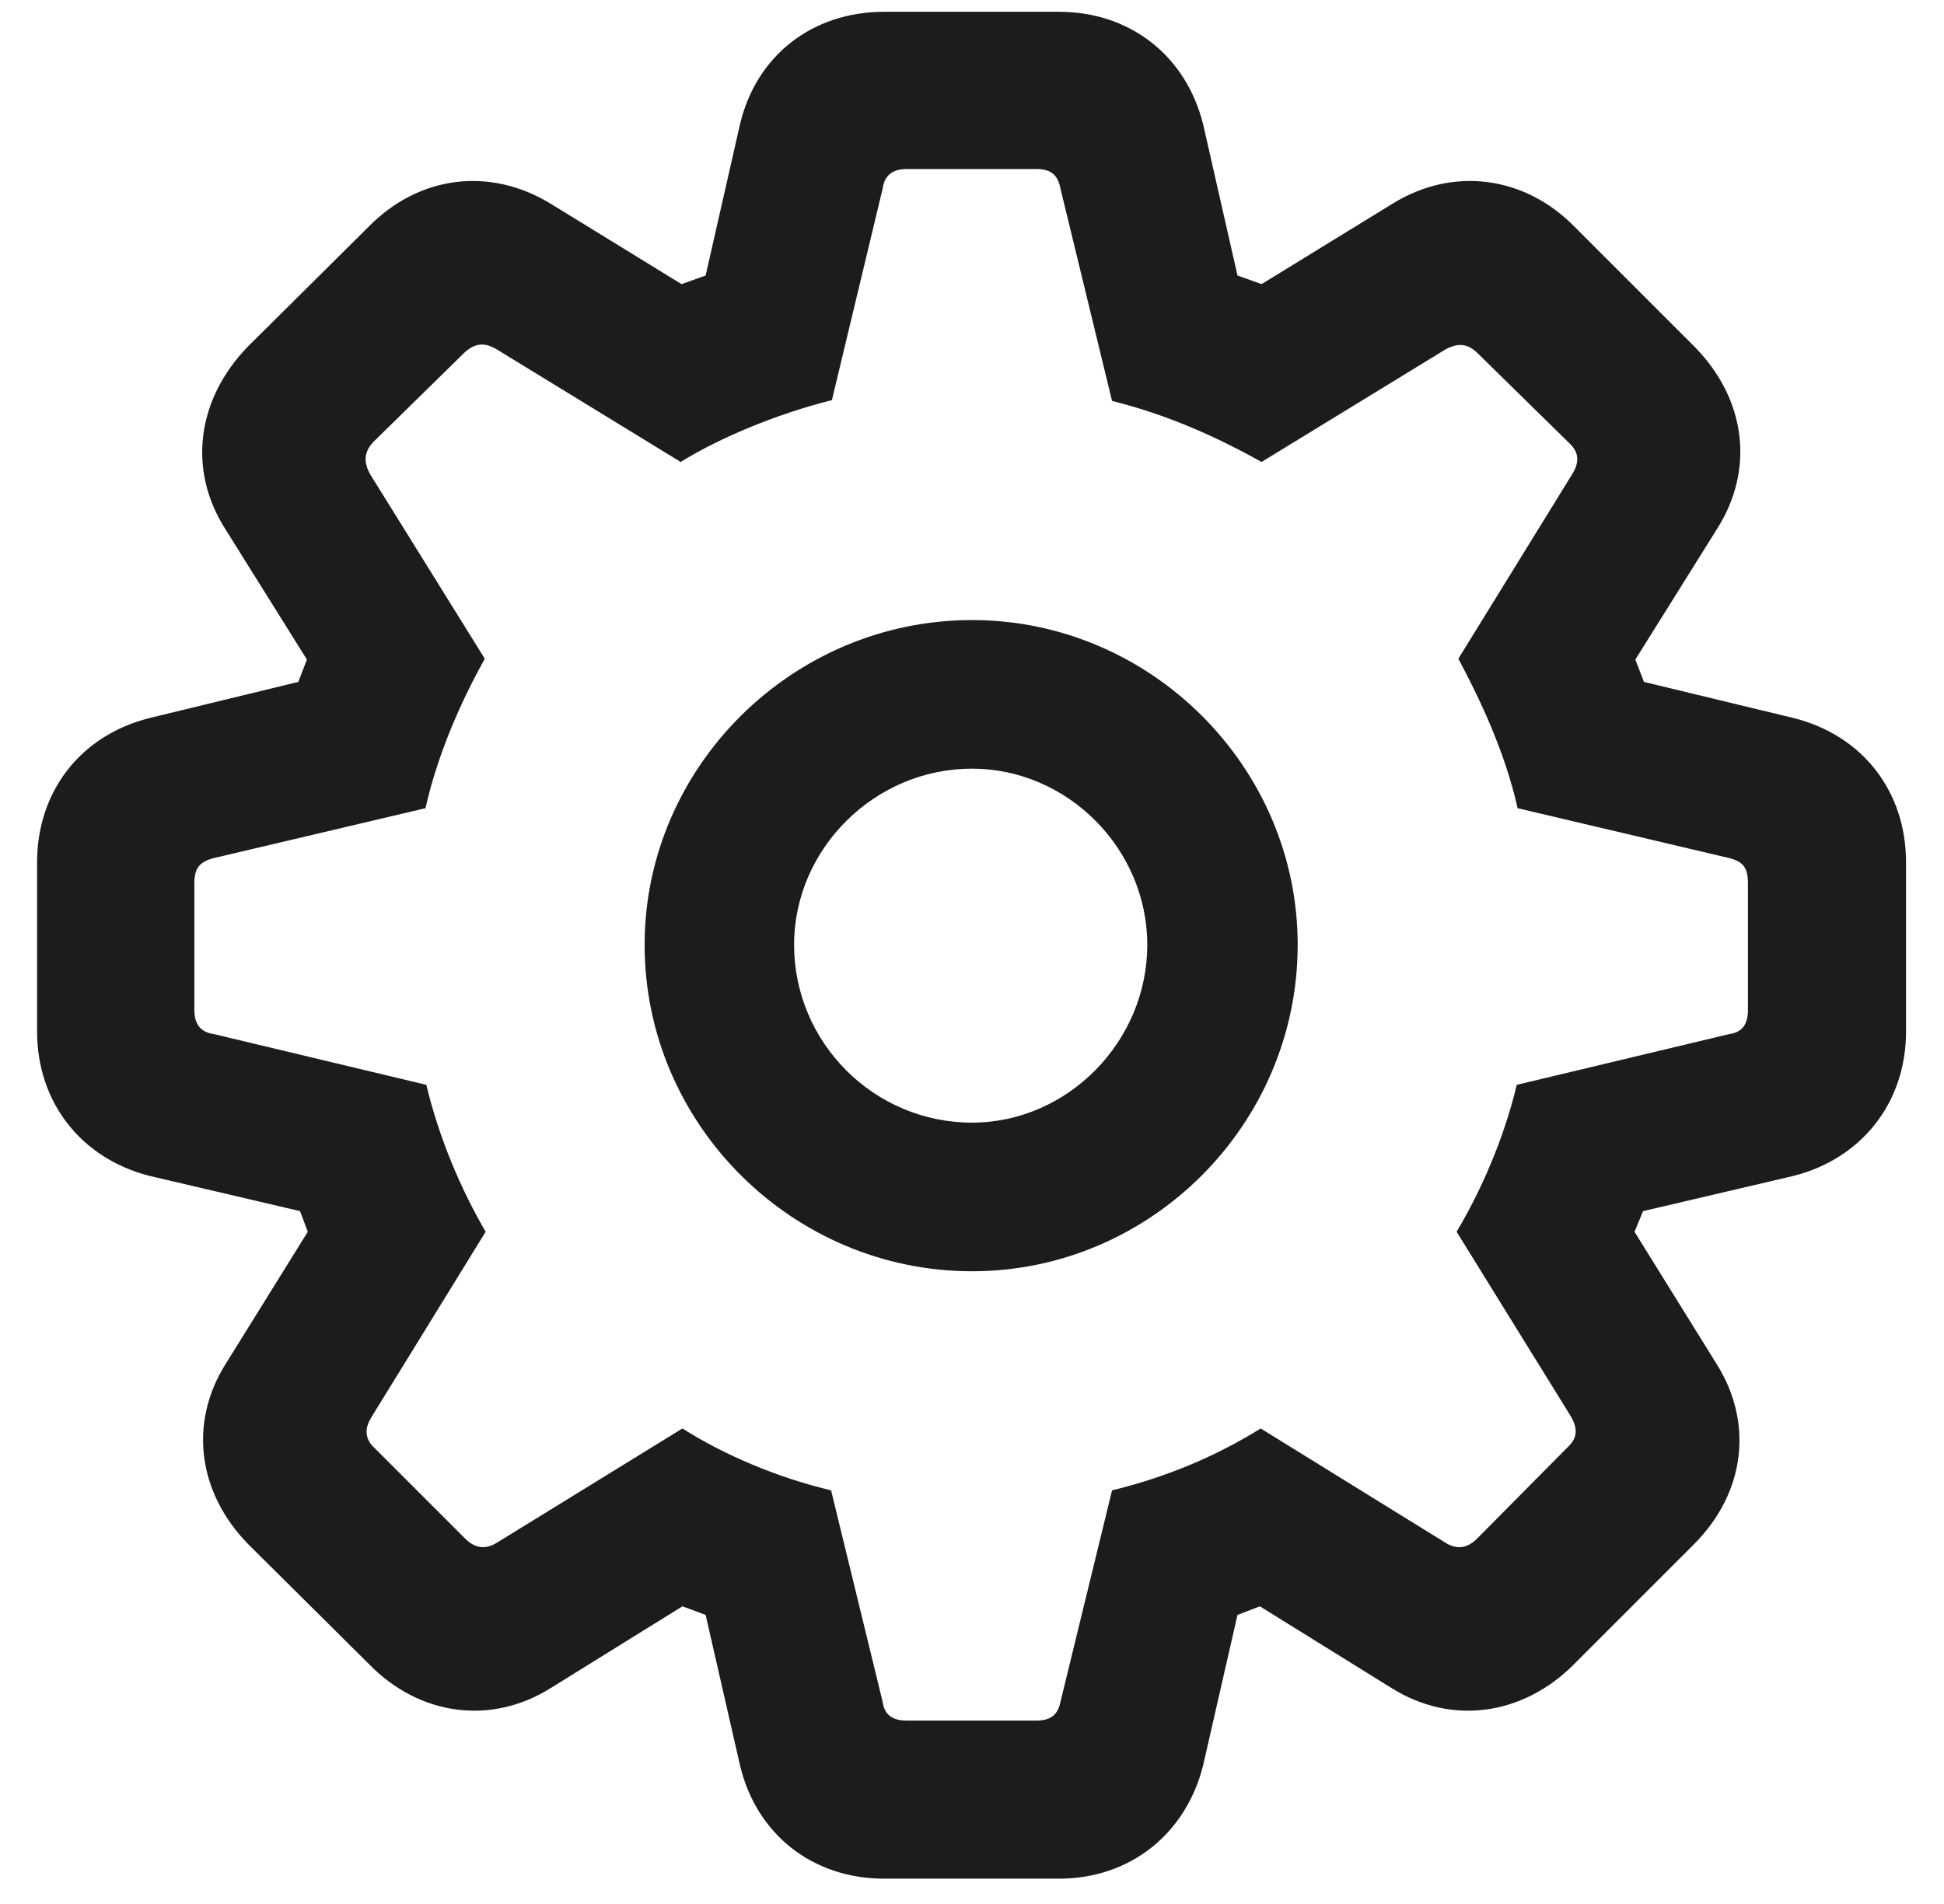 <svg width="49" height="48" viewBox="0 0 49 48" fill="none" xmlns="http://www.w3.org/2000/svg">
<path d="M22.291 47.362H26.687C28.485 47.362 29.893 46.235 30.326 44.503L31.192 40.712L31.756 40.496L35.069 42.553C36.585 43.506 38.383 43.246 39.661 41.969L42.693 38.936C43.993 37.637 44.209 35.861 43.256 34.366L41.199 31.053L41.415 30.533L45.206 29.645C46.917 29.212 48.043 27.804 48.043 26.006V21.739C48.043 19.942 46.938 18.534 45.206 18.101L41.437 17.191L41.22 16.628L43.278 13.336C44.231 11.841 44.014 10.065 42.715 8.744L39.683 5.712C38.426 4.434 36.629 4.196 35.113 5.127L31.799 7.163L31.192 6.946L30.326 3.134C29.893 1.402 28.485 0.297 26.687 0.297H22.291C20.471 0.297 19.063 1.402 18.652 3.134L17.786 6.946L17.179 7.163L13.865 5.127C12.328 4.196 10.552 4.434 9.295 5.712L6.241 8.744C4.964 10.065 4.725 11.841 5.678 13.336L7.736 16.628L7.519 17.191L3.772 18.101C2.04 18.534 0.935 19.942 0.935 21.739V26.006C0.935 27.804 2.061 29.212 3.772 29.645L7.563 30.533L7.758 31.053L5.7 34.366C4.747 35.861 4.985 37.637 6.263 38.936L9.317 41.969C10.573 43.246 12.371 43.506 13.887 42.553L17.201 40.496L17.786 40.712L18.652 44.503C19.063 46.235 20.471 47.362 22.291 47.362ZM22.854 43.376C22.485 43.376 22.291 43.225 22.247 42.9L20.948 37.572C19.583 37.247 18.262 36.684 17.201 36.012L12.523 38.893C12.241 39.066 11.981 39.045 11.721 38.785L9.447 36.511C9.187 36.272 9.187 36.012 9.36 35.731L12.241 31.053C11.634 30.013 11.071 28.713 10.746 27.349L5.397 26.071C5.072 26.028 4.899 25.833 4.899 25.465V22.259C4.899 21.869 5.05 21.718 5.397 21.631L10.725 20.375C11.05 18.924 11.678 17.581 12.219 16.606L9.339 11.971C9.165 11.668 9.165 11.408 9.404 11.148L11.7 8.896C11.959 8.657 12.198 8.614 12.523 8.809L17.157 11.646C18.132 11.04 19.583 10.433 20.969 10.087L22.247 4.759C22.291 4.434 22.485 4.261 22.854 4.261H26.124C26.492 4.261 26.666 4.412 26.731 4.759L28.03 10.108C29.438 10.455 30.716 11.04 31.799 11.646L36.434 8.809C36.759 8.636 36.997 8.657 37.257 8.917L39.553 11.17C39.812 11.408 39.812 11.668 39.618 11.971L36.759 16.606C37.279 17.581 37.928 18.924 38.253 20.375L43.581 21.631C43.928 21.718 44.058 21.869 44.058 22.259V25.465C44.058 25.833 43.906 26.028 43.581 26.071L38.231 27.349C37.907 28.713 37.322 30.035 36.715 31.053L39.596 35.709C39.769 36.012 39.769 36.251 39.509 36.489L37.235 38.785C36.975 39.045 36.715 39.066 36.434 38.893L31.777 36.012C30.694 36.684 29.46 37.225 28.03 37.572L26.731 42.9C26.666 43.225 26.492 43.376 26.124 43.376H22.854ZM24.5 32.049C29.005 32.049 32.709 28.345 32.709 23.819C32.709 19.335 29.005 15.632 24.5 15.632C19.973 15.632 16.248 19.335 16.248 23.819C16.248 28.345 19.973 32.049 24.5 32.049ZM24.5 28.302C22.031 28.302 20.016 26.288 20.016 23.819C20.016 21.393 22.052 19.378 24.5 19.378C26.904 19.378 28.918 21.393 28.918 23.819C28.918 26.266 26.904 28.302 24.5 28.302Z" fill="#1C1C1E"/>
</svg>
